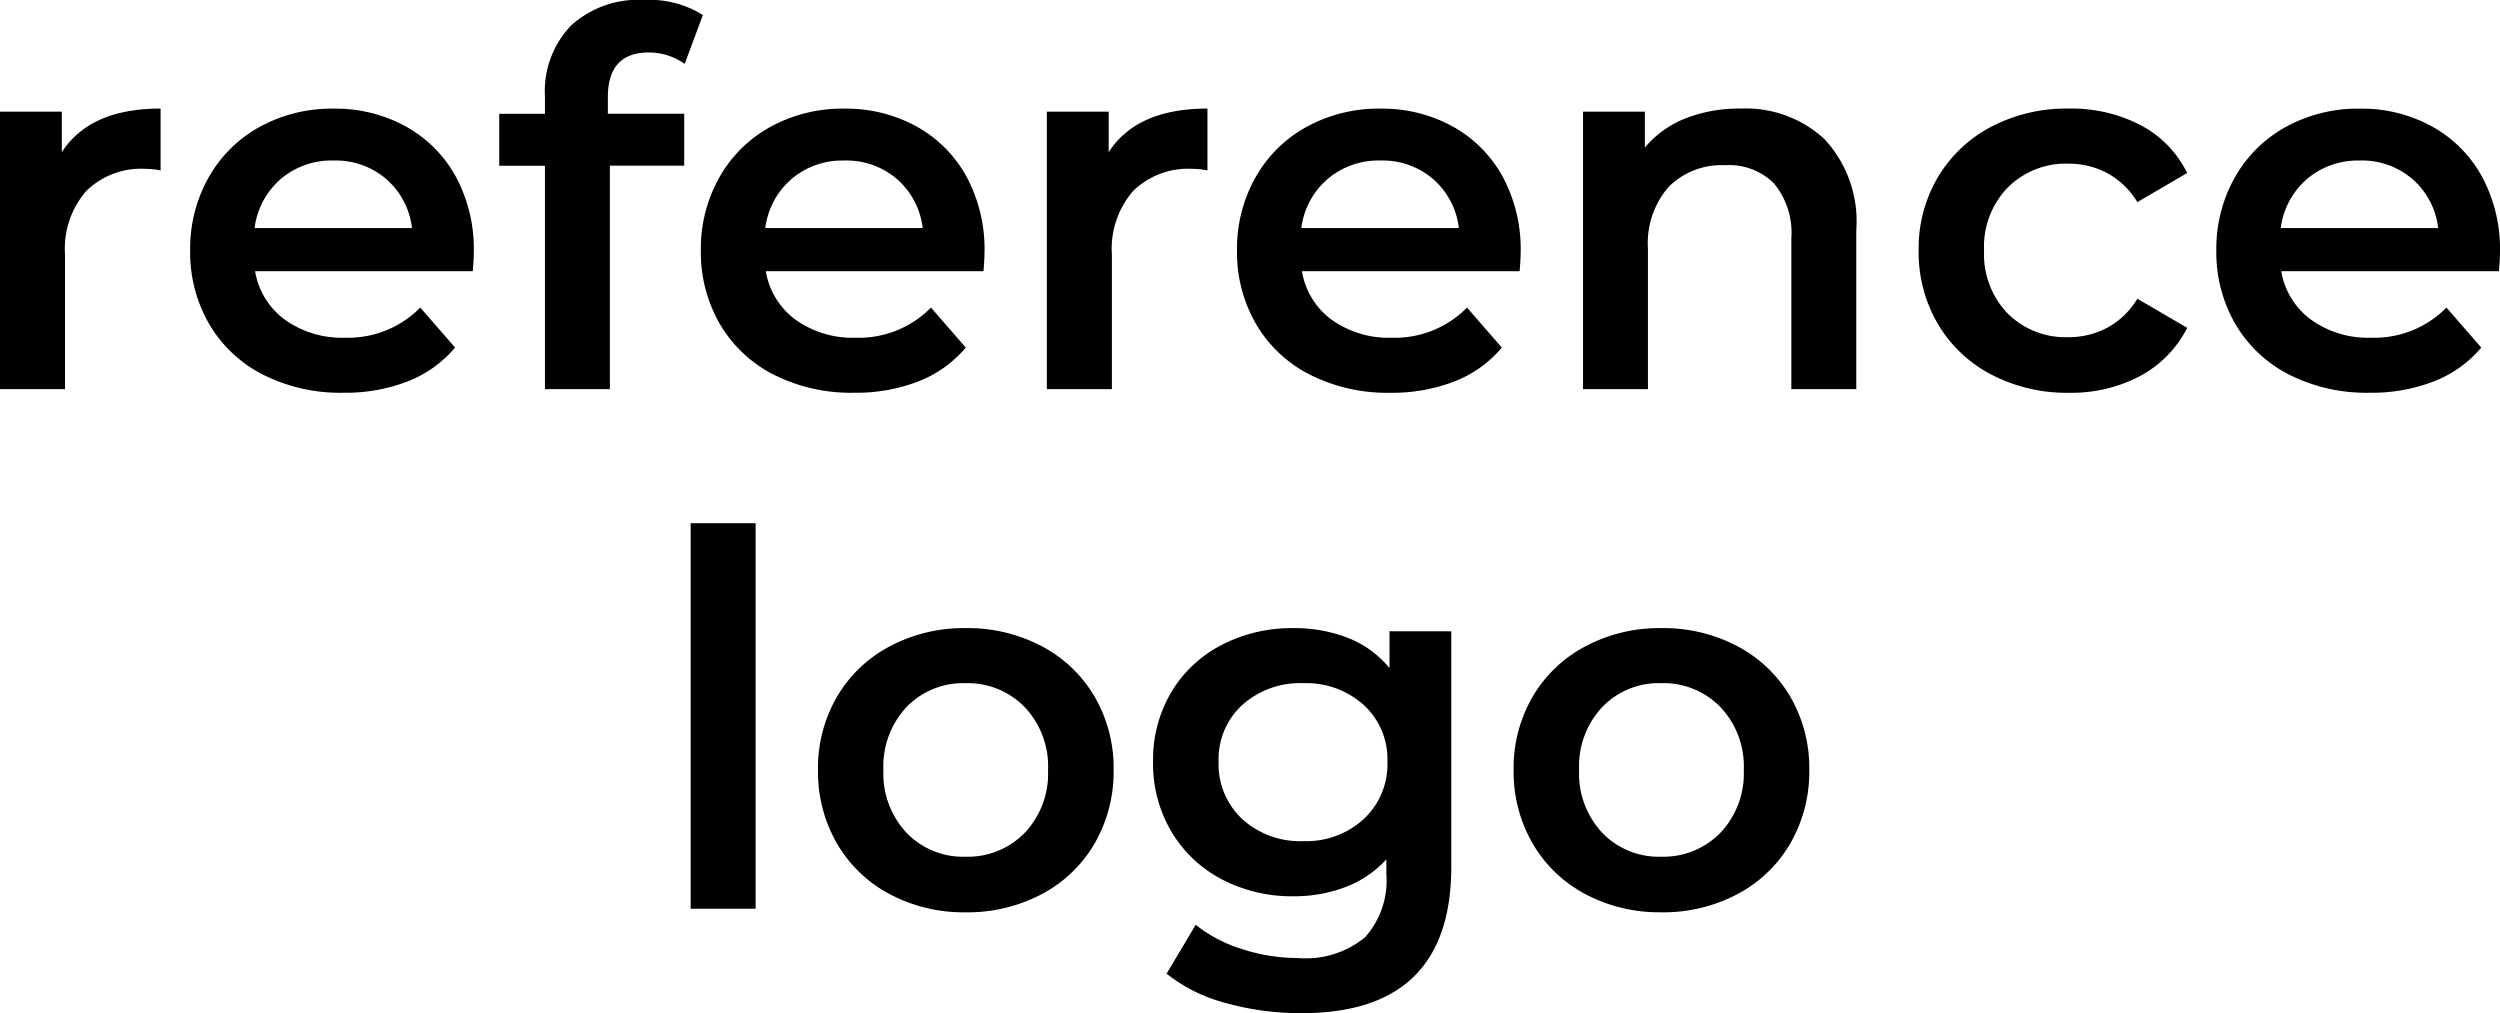 <svg xmlns="http://www.w3.org/2000/svg" width="98.708" height="40" viewBox="0 0 98.708 40"><path d="M-45.239-8.97q1.108-1.723,3.9-1.723v2.441a3.255,3.255,0,0,0-.595-.062,3.1,3.1,0,0,0-2.338.872,3.477,3.477,0,0,0-.841,2.513V.384H-47.68V-10.57h2.441Zm16.267,3.938q0,.267-.041.759h-8.595a2.979,2.979,0,0,0,1.179,1.918,3.866,3.866,0,0,0,2.369.708,3.993,3.993,0,0,0,2.974-1.19l1.374,1.579A4.631,4.631,0,0,1-31.577.076a6.8,6.8,0,0,1-2.544.451A6.769,6.769,0,0,1-37.3-.19a5.171,5.171,0,0,1-2.123-2,5.648,5.648,0,0,1-.749-2.9,5.732,5.732,0,0,1,.728-2.882,5.165,5.165,0,0,1,2.021-2,5.9,5.9,0,0,1,2.913-.718,5.747,5.747,0,0,1,2.862.708A5.012,5.012,0,0,1-29.68-8,6.033,6.033,0,0,1-28.972-5.031Zm-5.538-3.61a3.093,3.093,0,0,0-2.082.728,3.063,3.063,0,0,0-1.036,1.938h6.215A3.023,3.023,0,0,0-32.418-7.9,3.057,3.057,0,0,0-34.511-8.642Zm12.451-4.267q-1.621,0-1.621,1.764v.656h3.015v2.051H-23.6V.384h-2.564V-8.436h-1.805v-2.051h1.805v-.7a3.735,3.735,0,0,1,1.026-2.779,3.934,3.934,0,0,1,2.892-1.015,3.956,3.956,0,0,1,2.318.595l-.718,1.928A2.45,2.45,0,0,0-22.059-12.908ZM-8.808-5.031q0,.267-.041.759h-8.595a2.979,2.979,0,0,0,1.179,1.918,3.866,3.866,0,0,0,2.369.708,3.993,3.993,0,0,0,2.974-1.19l1.374,1.579A4.631,4.631,0,0,1-11.413.076a6.8,6.8,0,0,1-2.544.451A6.769,6.769,0,0,1-17.136-.19a5.171,5.171,0,0,1-2.123-2,5.648,5.648,0,0,1-.749-2.9,5.732,5.732,0,0,1,.728-2.882,5.165,5.165,0,0,1,2.021-2,5.9,5.9,0,0,1,2.913-.718,5.747,5.747,0,0,1,2.862.708A5.012,5.012,0,0,1-9.516-8,6.033,6.033,0,0,1-8.808-5.031Zm-5.538-3.61a3.093,3.093,0,0,0-2.082.728,3.063,3.063,0,0,0-1.036,1.938h6.215A3.023,3.023,0,0,0-12.254-7.9,3.057,3.057,0,0,0-14.347-8.642ZM-3.906-8.97q1.108-1.723,3.9-1.723v2.441A3.255,3.255,0,0,0-.6-8.313a3.1,3.1,0,0,0-2.338.872,3.477,3.477,0,0,0-.841,2.513V.384H-6.347V-10.57h2.441ZM12.361-5.031q0,.267-.041.759H3.725A2.979,2.979,0,0,0,4.9-2.354a3.866,3.866,0,0,0,2.369.708,3.993,3.993,0,0,0,2.974-1.19l1.374,1.579A4.631,4.631,0,0,1,9.756.076,6.8,6.8,0,0,1,7.212.528,6.769,6.769,0,0,1,4.033-.19a5.171,5.171,0,0,1-2.123-2,5.648,5.648,0,0,1-.749-2.9,5.732,5.732,0,0,1,.728-2.882,5.165,5.165,0,0,1,2.021-2,5.9,5.9,0,0,1,2.913-.718,5.747,5.747,0,0,1,2.862.708A5.012,5.012,0,0,1,11.653-8,6.033,6.033,0,0,1,12.361-5.031ZM6.823-8.642a3.093,3.093,0,0,0-2.082.728A3.063,3.063,0,0,0,3.7-5.975H9.92A3.023,3.023,0,0,0,8.915-7.9,3.057,3.057,0,0,0,6.823-8.642Zm14.215-2.051a4.577,4.577,0,0,1,3.323,1.21,4.774,4.774,0,0,1,1.251,3.59V.384H23.048V-5.565a3.075,3.075,0,0,0-.677-2.164,2.5,2.5,0,0,0-1.928-.728,2.96,2.96,0,0,0-2.236.851,3.393,3.393,0,0,0-.821,2.451V.384H14.823V-10.57h2.441v1.415a4.009,4.009,0,0,1,1.6-1.149A5.758,5.758,0,0,1,21.038-10.693ZM34,.528A6.422,6.422,0,0,1,30.946-.19a5.272,5.272,0,0,1-2.113-2,5.589,5.589,0,0,1-.759-2.9,5.534,5.534,0,0,1,.759-2.892,5.311,5.311,0,0,1,2.1-1.99A6.406,6.406,0,0,1,34-10.693a5.908,5.908,0,0,1,2.841.656,4.259,4.259,0,0,1,1.836,1.887L36.71-7A3.128,3.128,0,0,0,35.53-8.139a3.225,3.225,0,0,0-1.549-.379,3.245,3.245,0,0,0-2.379.933,3.348,3.348,0,0,0-.944,2.492A3.368,3.368,0,0,0,31.592-2.6a3.236,3.236,0,0,0,2.39.933,3.225,3.225,0,0,0,1.549-.379A3.128,3.128,0,0,0,36.71-3.185l1.969,1.149a4.438,4.438,0,0,1-1.856,1.9A5.79,5.79,0,0,1,34,.528ZM51.028-5.031q0,.267-.041.759H42.392a2.979,2.979,0,0,0,1.179,1.918,3.866,3.866,0,0,0,2.369.708,3.993,3.993,0,0,0,2.974-1.19l1.374,1.579A4.631,4.631,0,0,1,48.423.076a6.8,6.8,0,0,1-2.544.451A6.769,6.769,0,0,1,42.7-.19a5.171,5.171,0,0,1-2.123-2,5.648,5.648,0,0,1-.749-2.9,5.732,5.732,0,0,1,.728-2.882,5.165,5.165,0,0,1,2.021-2,5.9,5.9,0,0,1,2.913-.718,5.747,5.747,0,0,1,2.862.708A5.012,5.012,0,0,1,50.32-8,6.033,6.033,0,0,1,51.028-5.031Zm-5.538-3.61a3.093,3.093,0,0,0-2.082.728,3.063,3.063,0,0,0-1.036,1.938h6.215A3.023,3.023,0,0,0,47.582-7.9,3.057,3.057,0,0,0,45.489-8.642Zm-65.9,14.318h2.564V20.9h-2.564ZM-9.557,21.041a6.215,6.215,0,0,1-2.995-.718,5.235,5.235,0,0,1-2.082-2,5.648,5.648,0,0,1-.749-2.9,5.593,5.593,0,0,1,.749-2.892,5.256,5.256,0,0,1,2.082-1.99A6.215,6.215,0,0,1-9.557,9.82a6.258,6.258,0,0,1,3.015.718,5.256,5.256,0,0,1,2.082,1.99,5.593,5.593,0,0,1,.749,2.892,5.648,5.648,0,0,1-.749,2.9,5.235,5.235,0,0,1-2.082,2A6.258,6.258,0,0,1-9.557,21.041Zm0-2.195A3.133,3.133,0,0,0-7.218,17.9,3.4,3.4,0,0,0-6.3,15.42a3.4,3.4,0,0,0-.923-2.482,3.133,3.133,0,0,0-2.338-.944,3.1,3.1,0,0,0-2.328.944A3.419,3.419,0,0,0-12.8,15.42a3.419,3.419,0,0,0,.913,2.482A3.1,3.1,0,0,0-9.557,18.846Zm19.179-8.9v9.292q0,5.785-5.908,5.785a10.963,10.963,0,0,1-2.995-.4,6.354,6.354,0,0,1-2.338-1.159L-.47,21.533a5.489,5.489,0,0,0,1.815.954,7.117,7.117,0,0,0,2.226.359,3.673,3.673,0,0,0,2.646-.821,3.354,3.354,0,0,0,.841-2.5v-.574a4.215,4.215,0,0,1-1.6,1.087,5.639,5.639,0,0,1-2.072.369,5.942,5.942,0,0,1-2.821-.667,5.008,5.008,0,0,1-1.99-1.877,5.266,5.266,0,0,1-.728-2.769,5.212,5.212,0,0,1,.728-2.759,4.959,4.959,0,0,1,1.99-1.856A6.018,6.018,0,0,1,3.387,9.82a5.779,5.779,0,0,1,2.164.39A3.992,3.992,0,0,1,7.182,11.4V9.943ZM3.776,18.23a3.362,3.362,0,0,0,2.39-.872A2.96,2.96,0,0,0,7.1,15.092a2.9,2.9,0,0,0-.933-2.236,3.385,3.385,0,0,0-2.39-.862,3.413,3.413,0,0,0-2.41.862,2.9,2.9,0,0,0-.933,2.236,2.96,2.96,0,0,0,.933,2.267A3.39,3.39,0,0,0,3.776,18.23Zm14.133,2.81a6.215,6.215,0,0,1-2.995-.718,5.235,5.235,0,0,1-2.082-2,5.648,5.648,0,0,1-.749-2.9,5.593,5.593,0,0,1,.749-2.892,5.256,5.256,0,0,1,2.082-1.99A6.215,6.215,0,0,1,17.91,9.82a6.258,6.258,0,0,1,3.015.718,5.256,5.256,0,0,1,2.082,1.99,5.593,5.593,0,0,1,.749,2.892,5.648,5.648,0,0,1-.749,2.9,5.235,5.235,0,0,1-2.082,2A6.258,6.258,0,0,1,17.91,21.041Zm0-2.195a3.133,3.133,0,0,0,2.338-.944,3.4,3.4,0,0,0,.923-2.482,3.4,3.4,0,0,0-.923-2.482,3.133,3.133,0,0,0-2.338-.944,3.1,3.1,0,0,0-2.328.944,3.419,3.419,0,0,0-.913,2.482,3.419,3.419,0,0,0,.913,2.482A3.1,3.1,0,0,0,17.91,18.846Z" transform="translate(47.68 14.98)"/></svg>